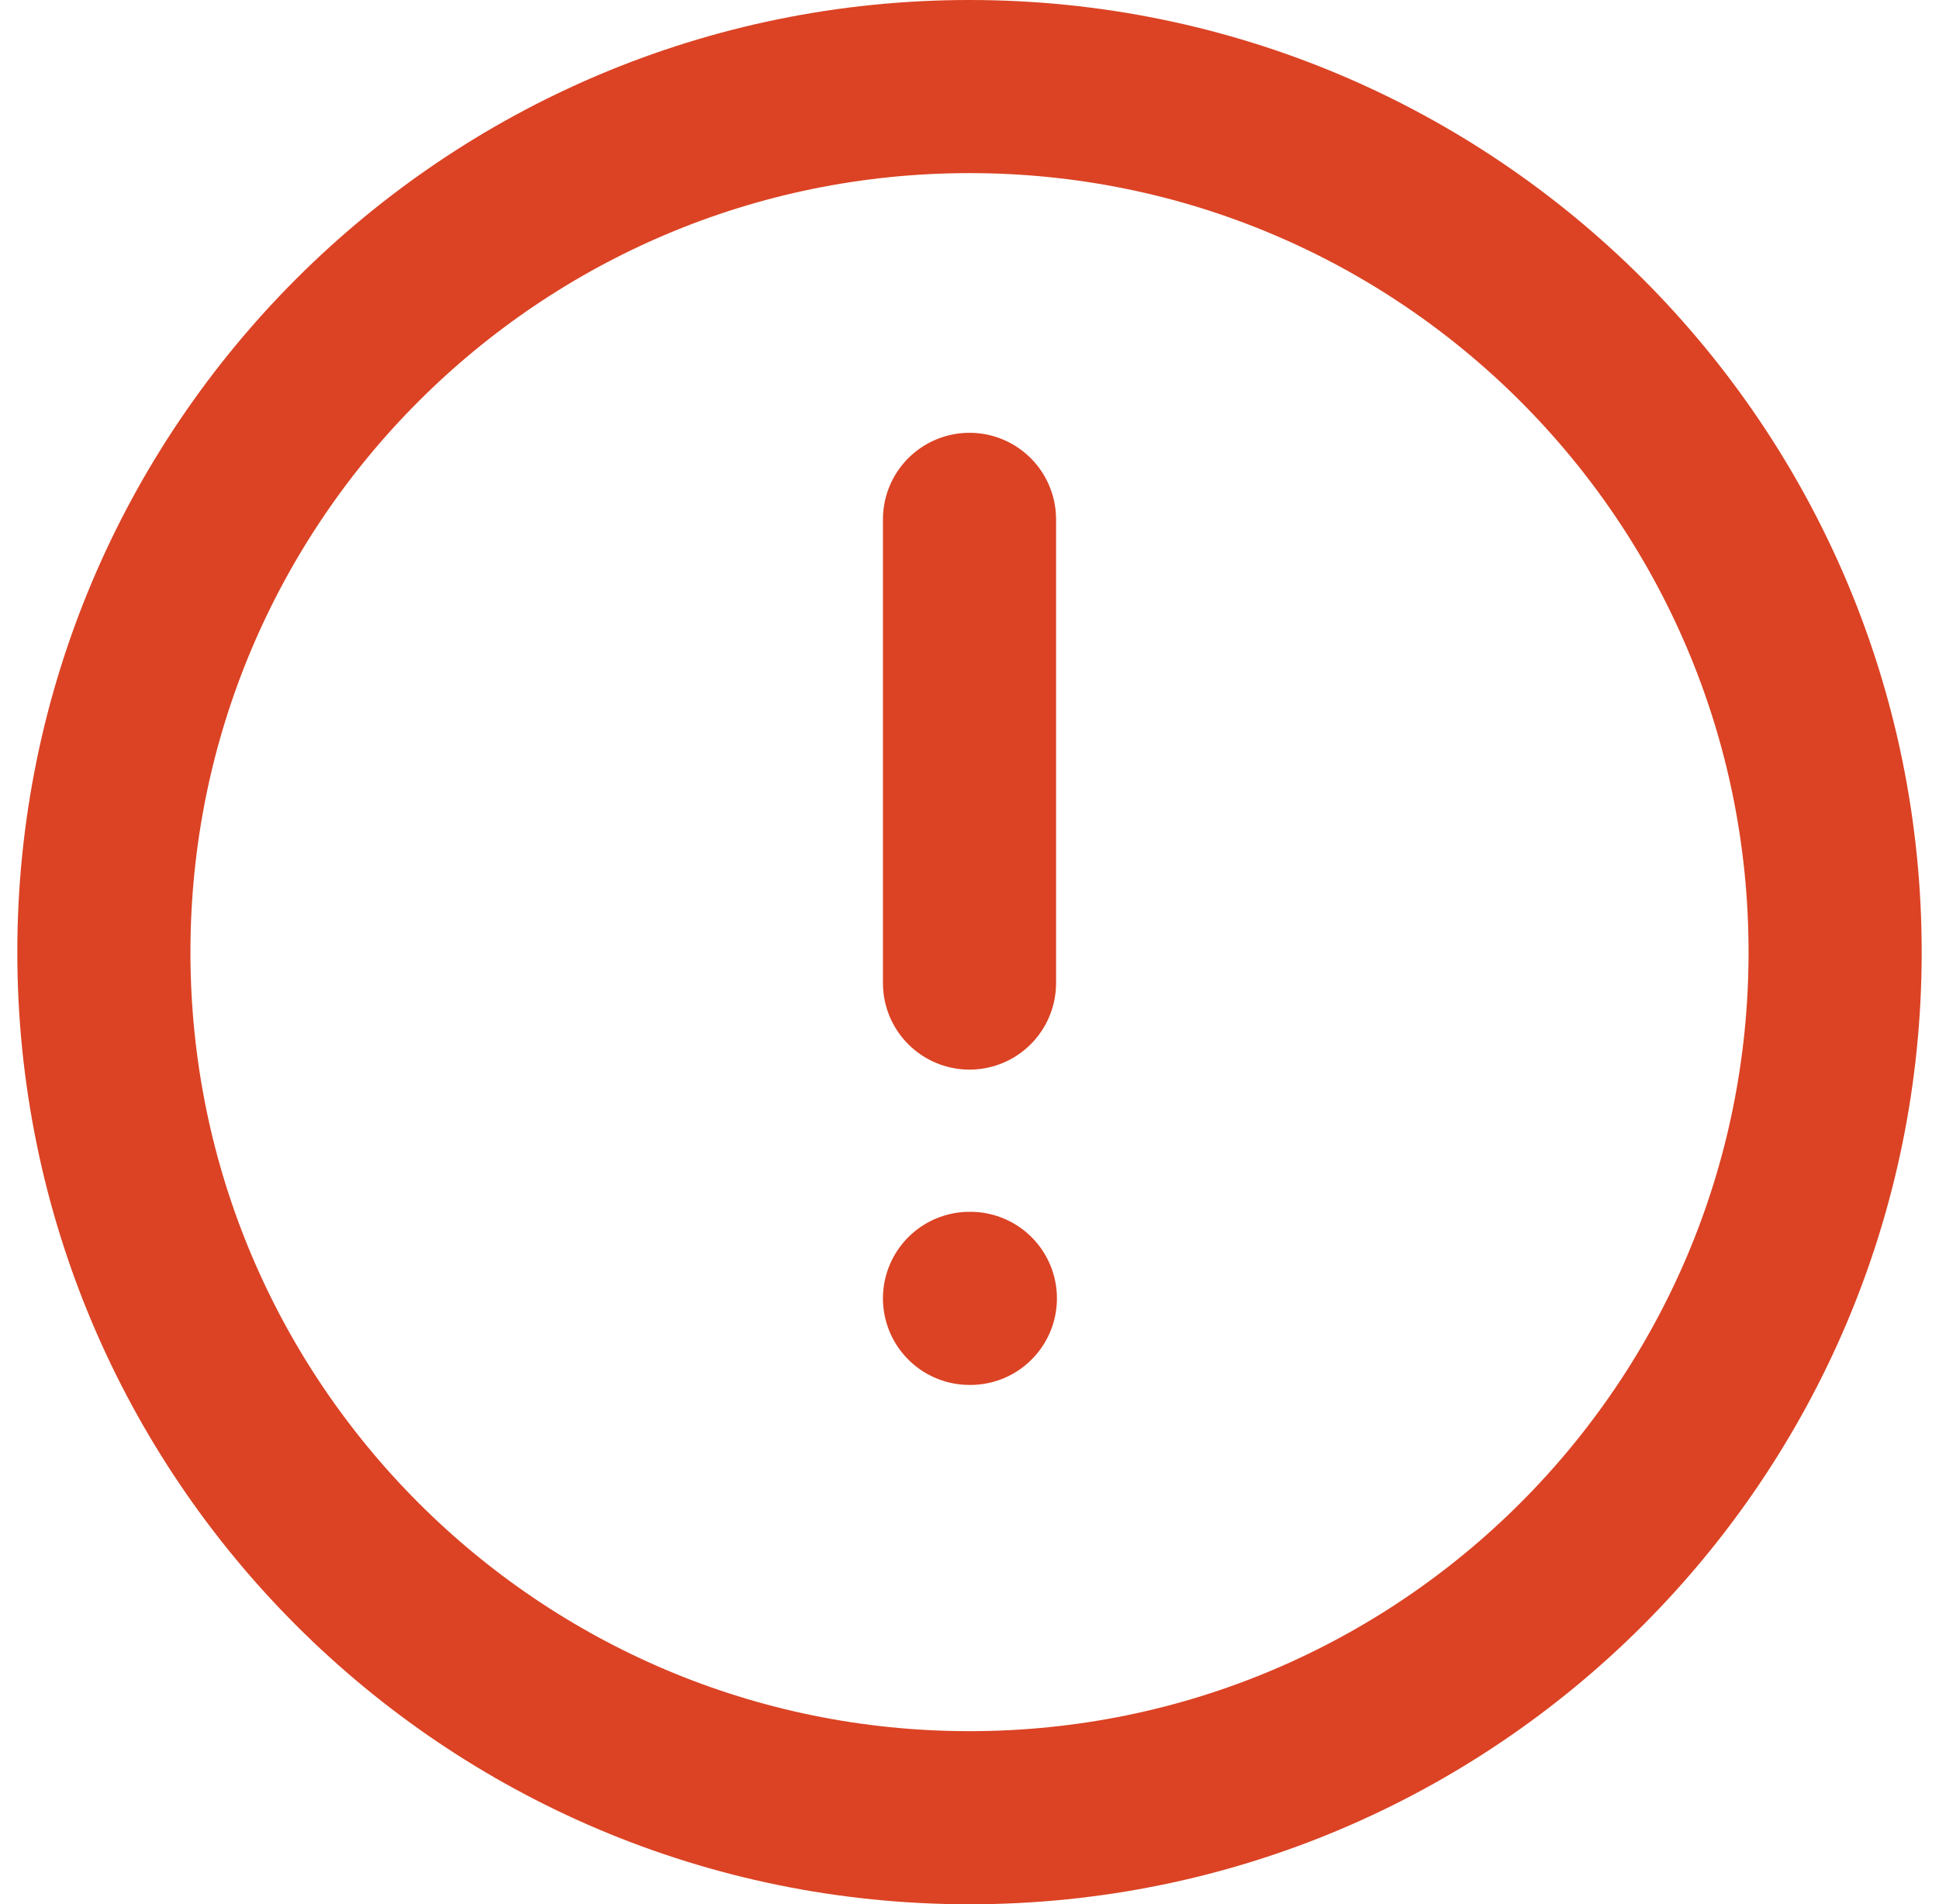 <svg width="56" height="55" viewBox="0 0 56 55" fill="none" xmlns="http://www.w3.org/2000/svg">
<path d="M28 15V21.696V28.393M28 37.5H28.025M53 27.5C53 41.307 41.807 52.5 28 52.5C14.193 52.5 3 41.307 3 27.5C3 13.693 14.193 2.5 28 2.5C41.807 2.5 53 13.693 53 27.5Z" stroke="#DB4324" stroke-width="5" stroke-linecap="round" stroke-linejoin="round"/>
</svg>
